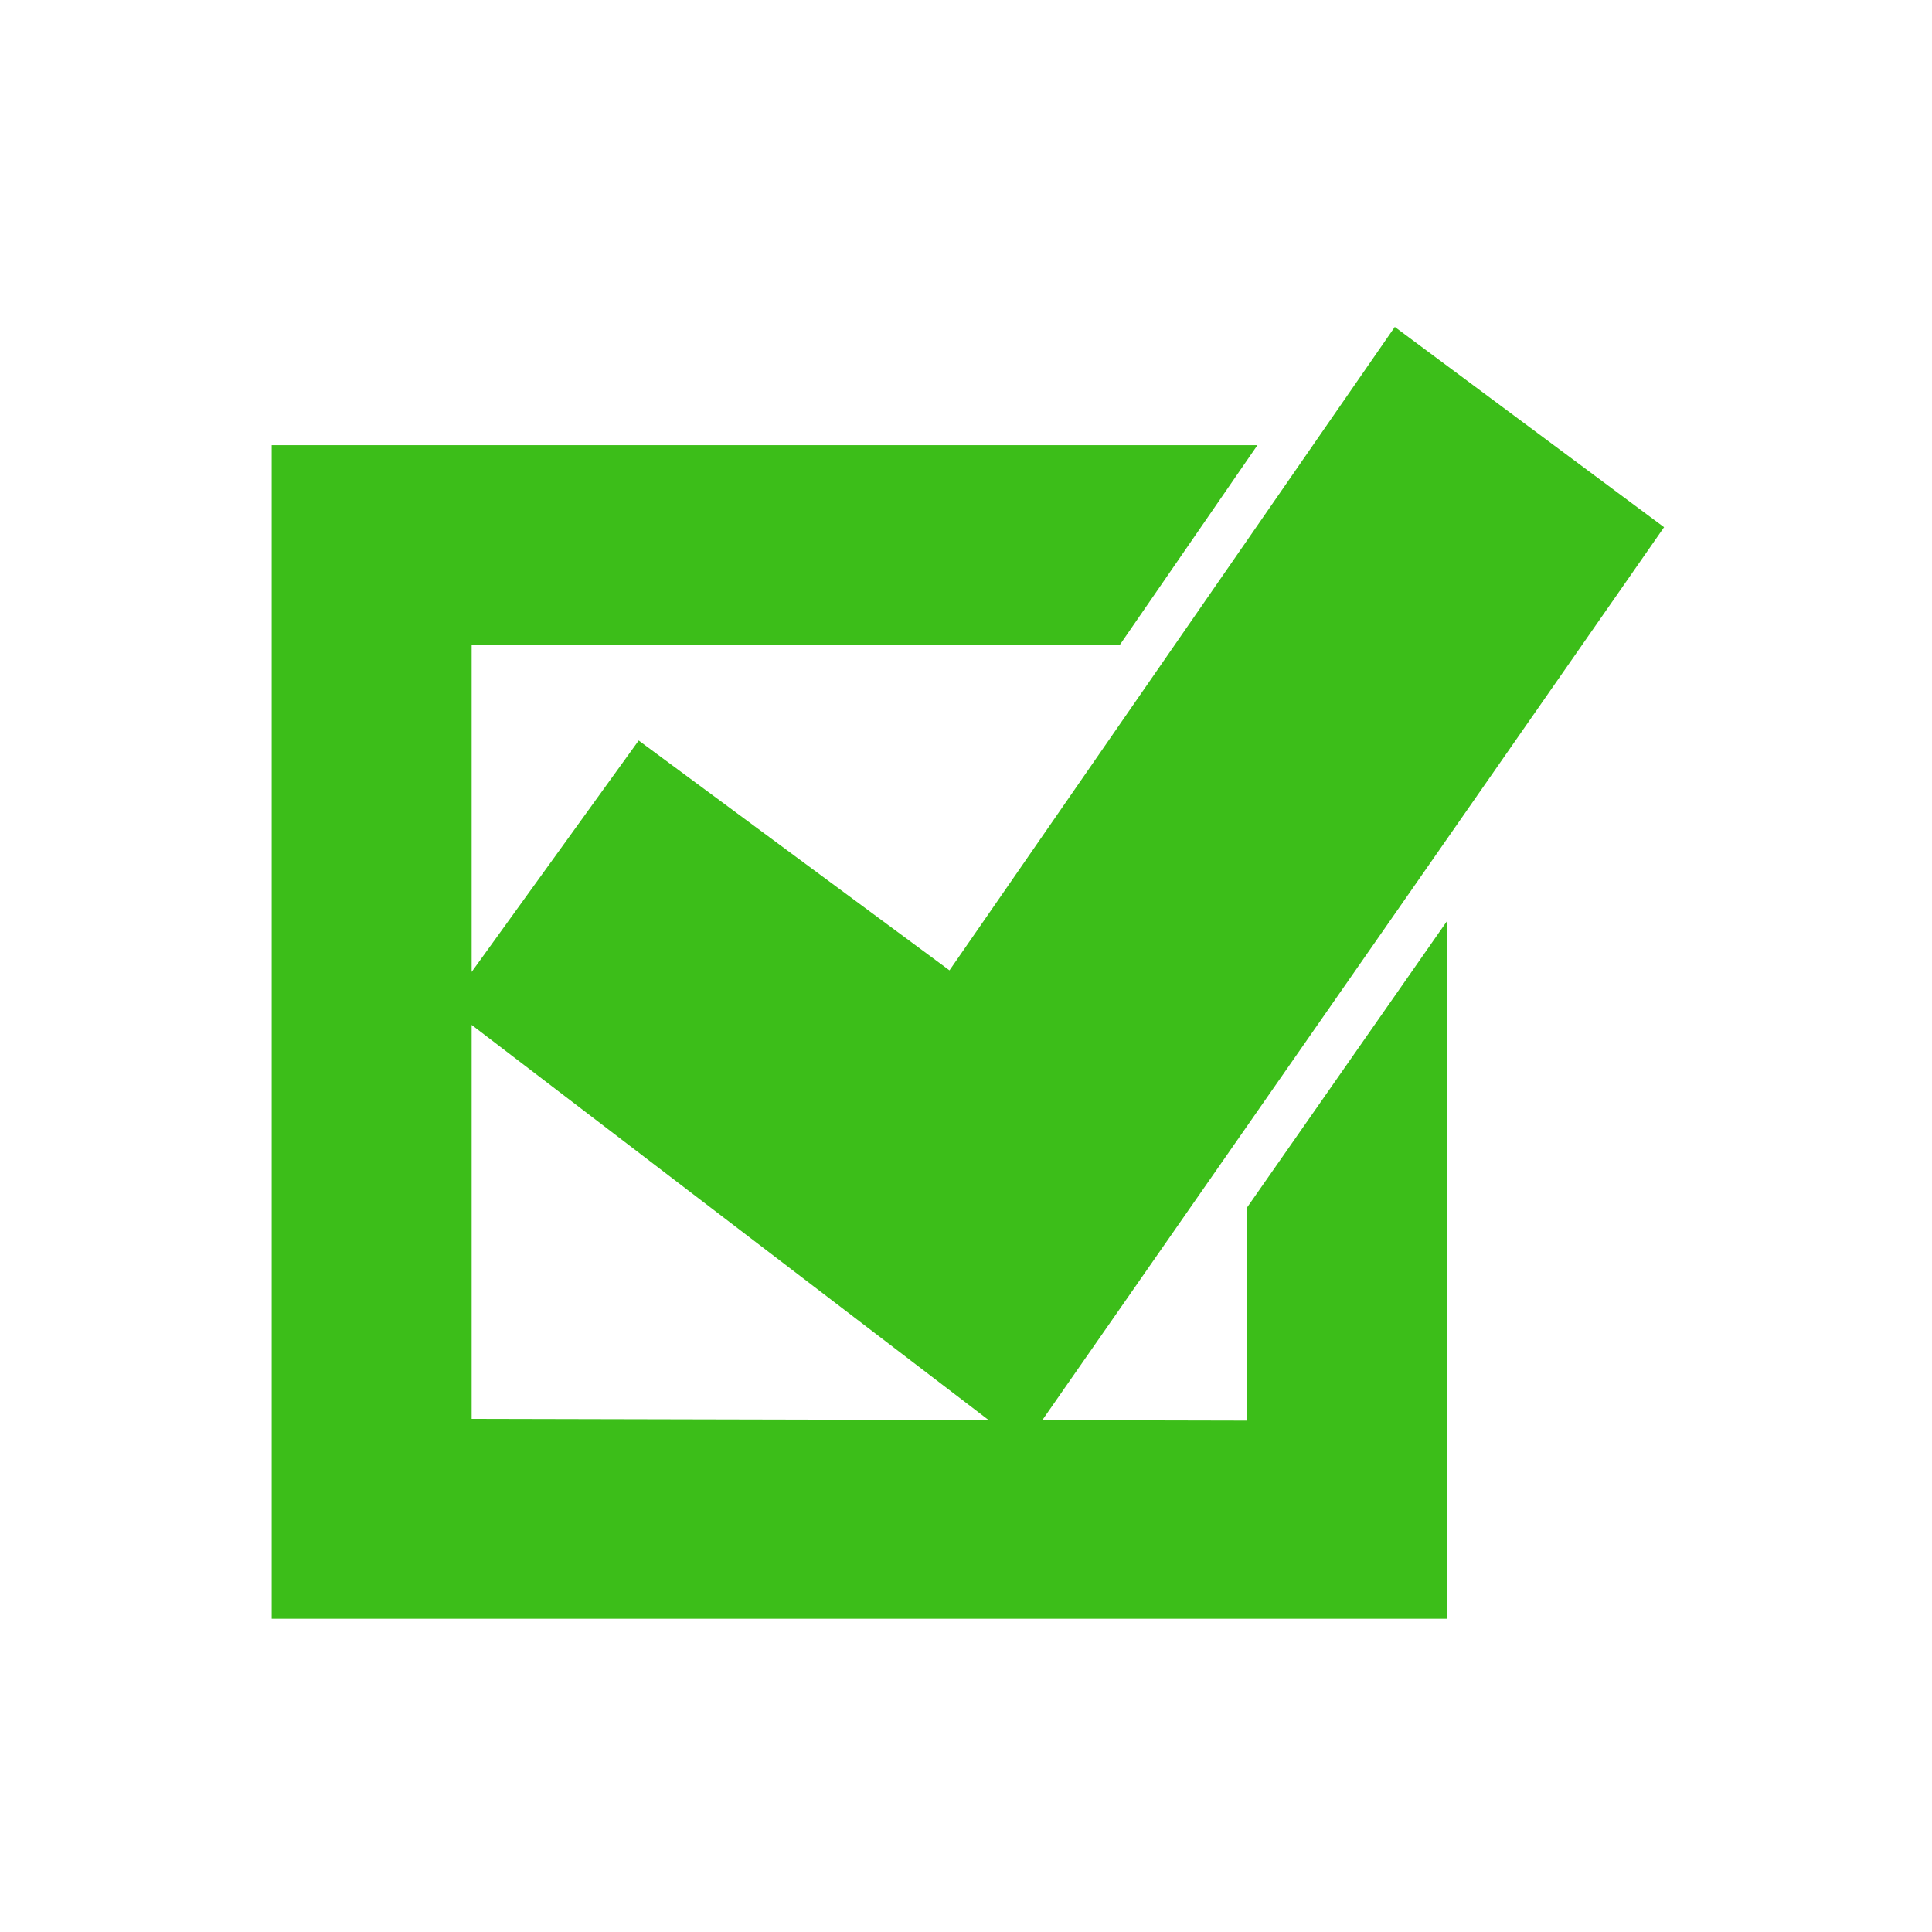 <!DOCTYPE svg PUBLIC "-//W3C//DTD SVG 1.1//EN" "http://www.w3.org/Graphics/SVG/1.1/DTD/svg11.dtd">
<!-- Uploaded to: SVG Repo, www.svgrepo.com, Transformed by: SVG Repo Mixer Tools -->
<svg fill="#3cbe19" width="800px" height="800px" viewBox="-5 0 32 32" version="1.1" xmlns="http://www.w3.org/2000/svg" stroke="#3cbe19">
<g id="SVGRepo_bgCarrier" stroke-width="0"/>
<g id="SVGRepo_tracerCarrier" stroke-linecap="round" stroke-linejoin="round"/>
<g id="SVGRepo_iconCarrier"> <title>checkbox</title> <path d="M16.156 20.156l2.313-3.313v9.469h-18.469v-18.438h14.875l-1.594 2.313h-10.969v13.813l13.844 0.031v-3.875zM18.219 6.125l-7.375 10.656-5.156-3.813-2.594 3.594 8.75 6.688 10.031-14.406z"/> </g>
</svg>